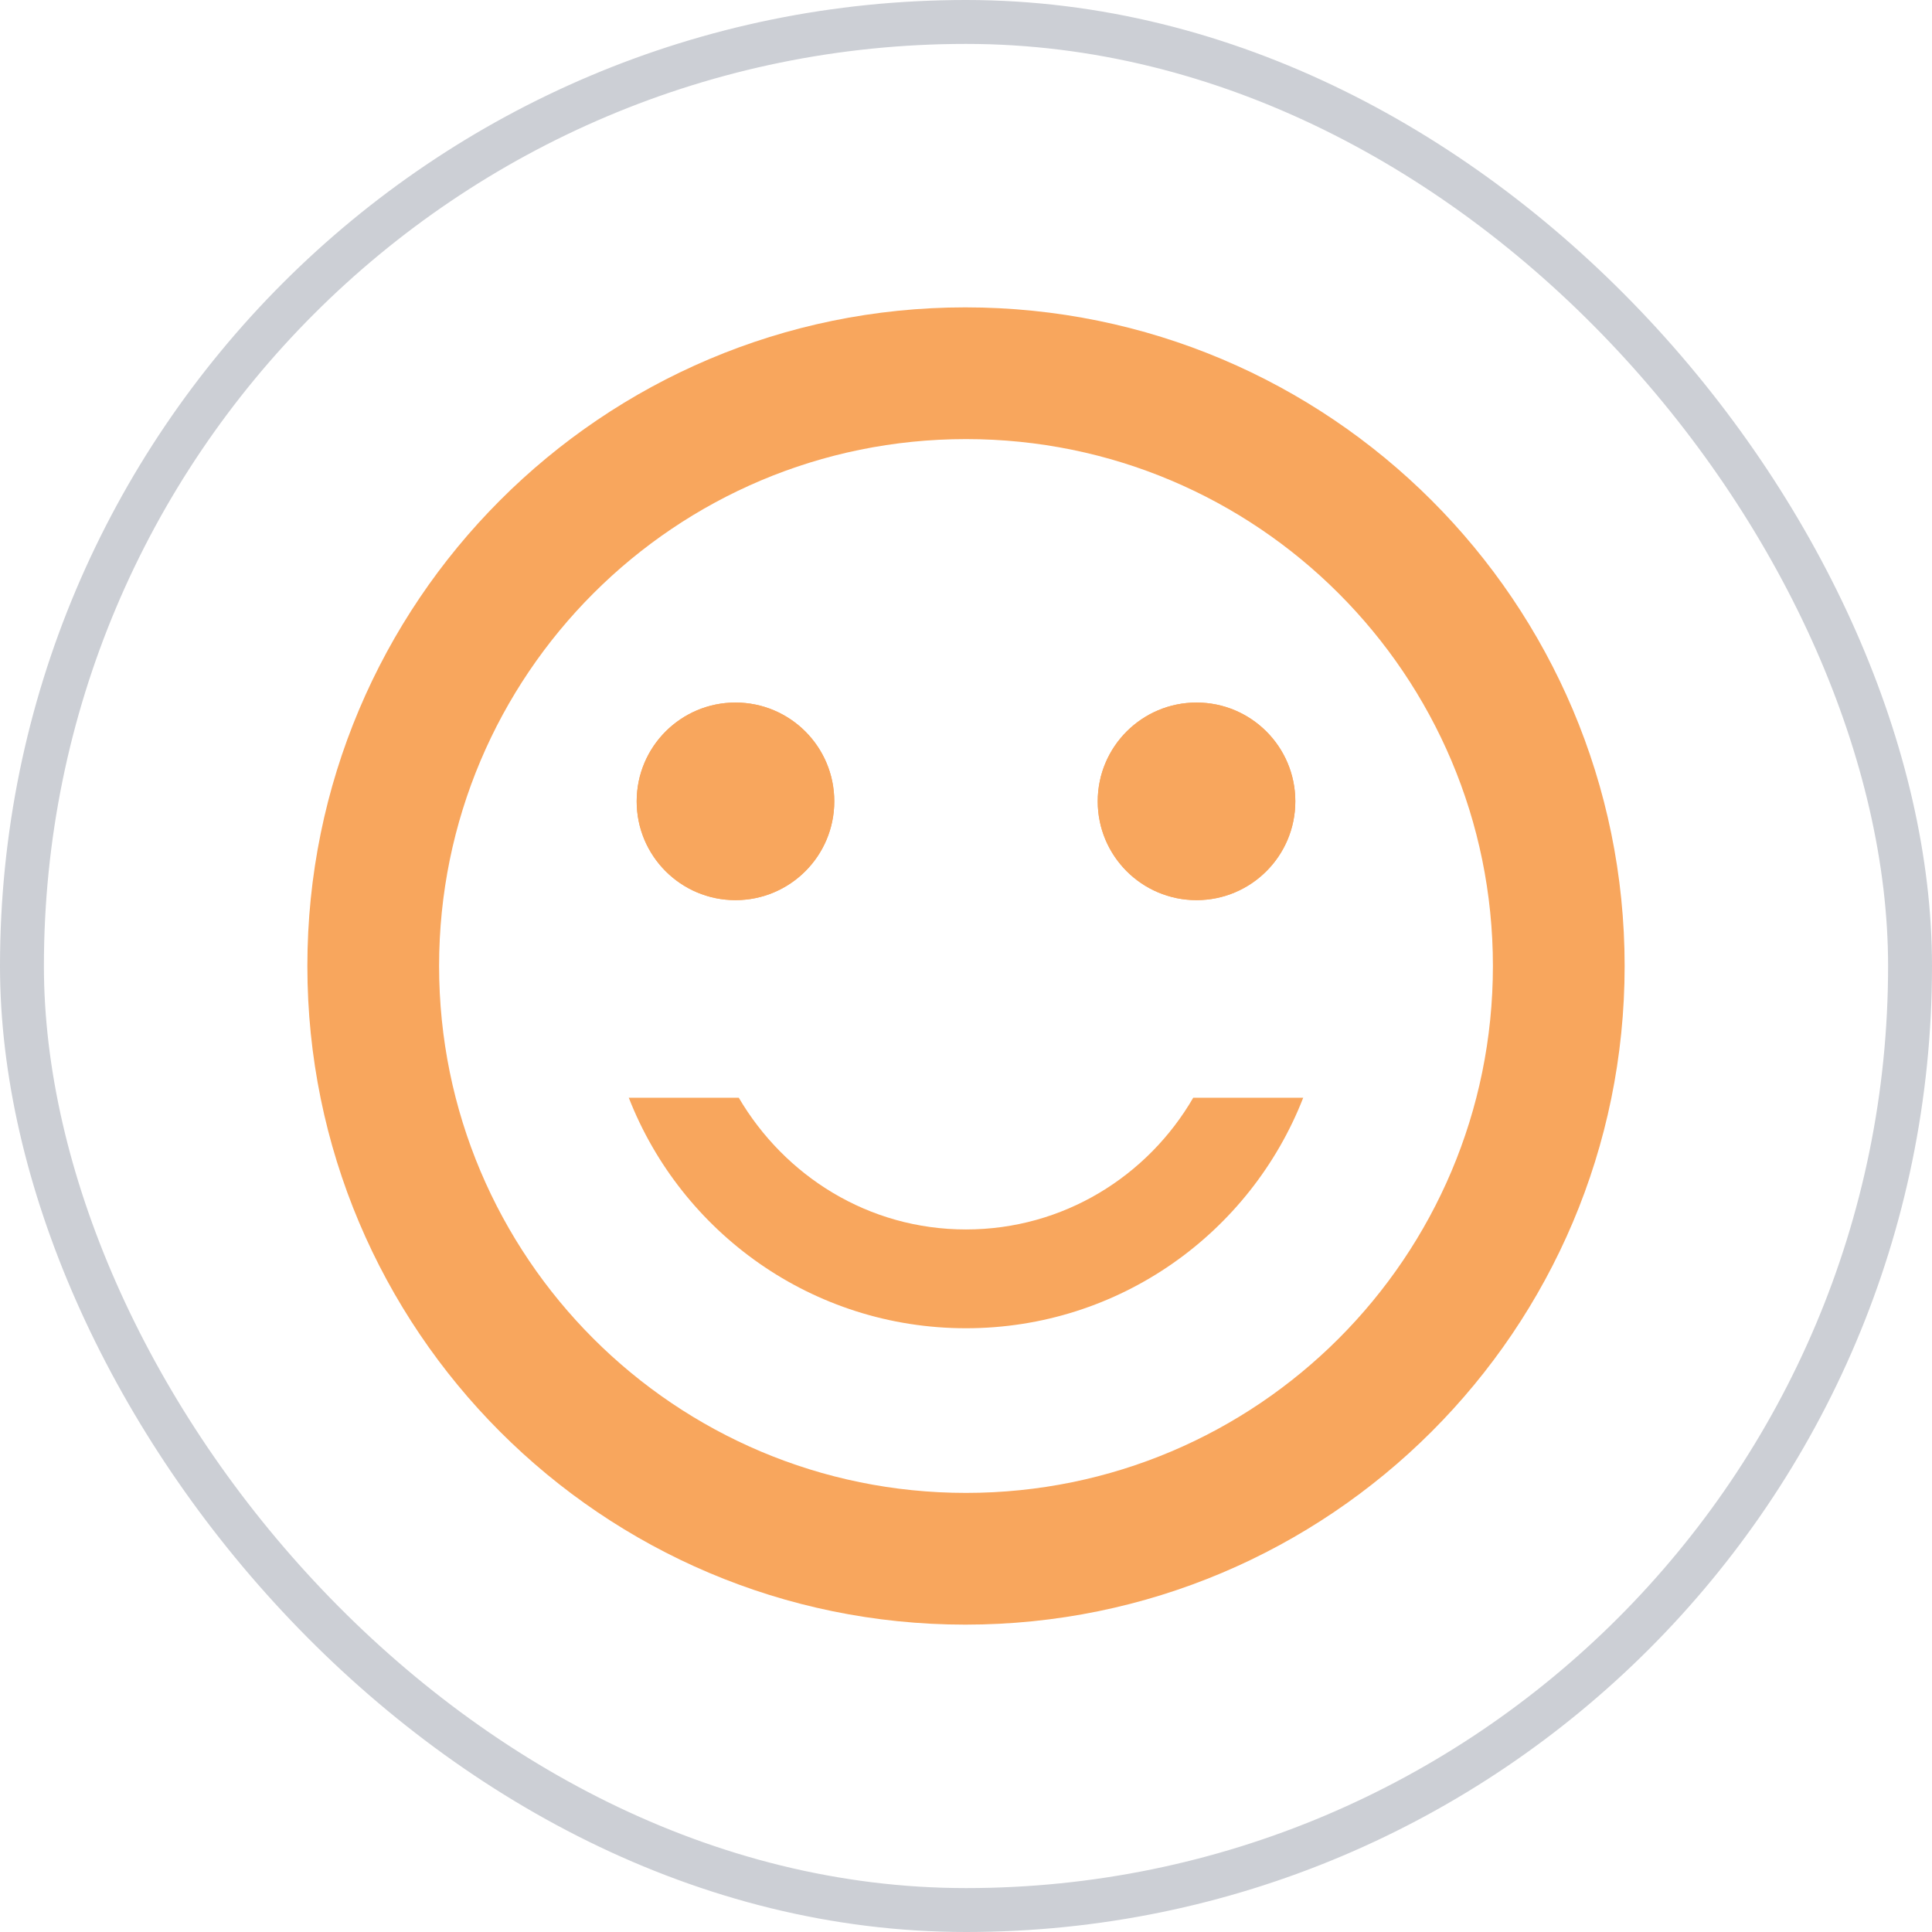 <svg width="44" height="44" viewBox="0 0 44 44" fill="none" xmlns="http://www.w3.org/2000/svg">
<rect x="0.5" y="0.5" width="43" height="43" rx="21.5" stroke="#CCCFD5"/>
<path d="M27.25 20.5C28.493 20.5 29.5 19.493 29.5 18.25C29.5 17.007 28.493 16 27.25 16C26.007 16 25 17.007 25 18.25C25 19.493 26.007 20.5 27.25 20.5Z" fill="#F8A65D"/>
<path d="M16.75 20.5C17.993 20.5 19 19.493 19 18.25C19 17.007 17.993 16 16.75 16C15.507 16 14.5 17.007 14.5 18.25C14.5 19.493 15.507 20.5 16.75 20.5Z" fill="#F8A65D"/>
<path d="M27.25 20.5C28.493 20.5 29.5 19.493 29.5 18.25C29.5 17.007 28.493 16 27.25 16C26.007 16 25 17.007 25 18.25C25 19.493 26.007 20.5 27.25 20.5Z" fill="#F8A65D"/>
<path d="M16.75 20.5C17.993 20.5 19 19.493 19 18.25C19 17.007 17.993 16 16.75 16C15.507 16 14.5 17.007 14.5 18.25C14.5 19.493 15.507 20.5 16.75 20.5Z" fill="#F8A65D"/>
<path d="M21.985 7C13.705 7 7 13.72 7 22C7 30.28 13.705 37 21.985 37C30.28 37 37 30.28 37 22C37 13.72 30.28 7 21.985 7ZM22 34C15.37 34 10 28.63 10 22C10 15.37 15.37 10 22 10C28.63 10 34 15.37 34 22C34 28.63 28.63 34 22 34ZM22 30.25C25.495 30.25 28.48 28.075 29.68 25H27.175C26.14 26.785 24.22 28 22 28C19.78 28 17.875 26.785 16.825 25H14.32C15.52 28.075 18.505 30.25 22 30.25Z" fill="#F8A65D"/>
</svg>
